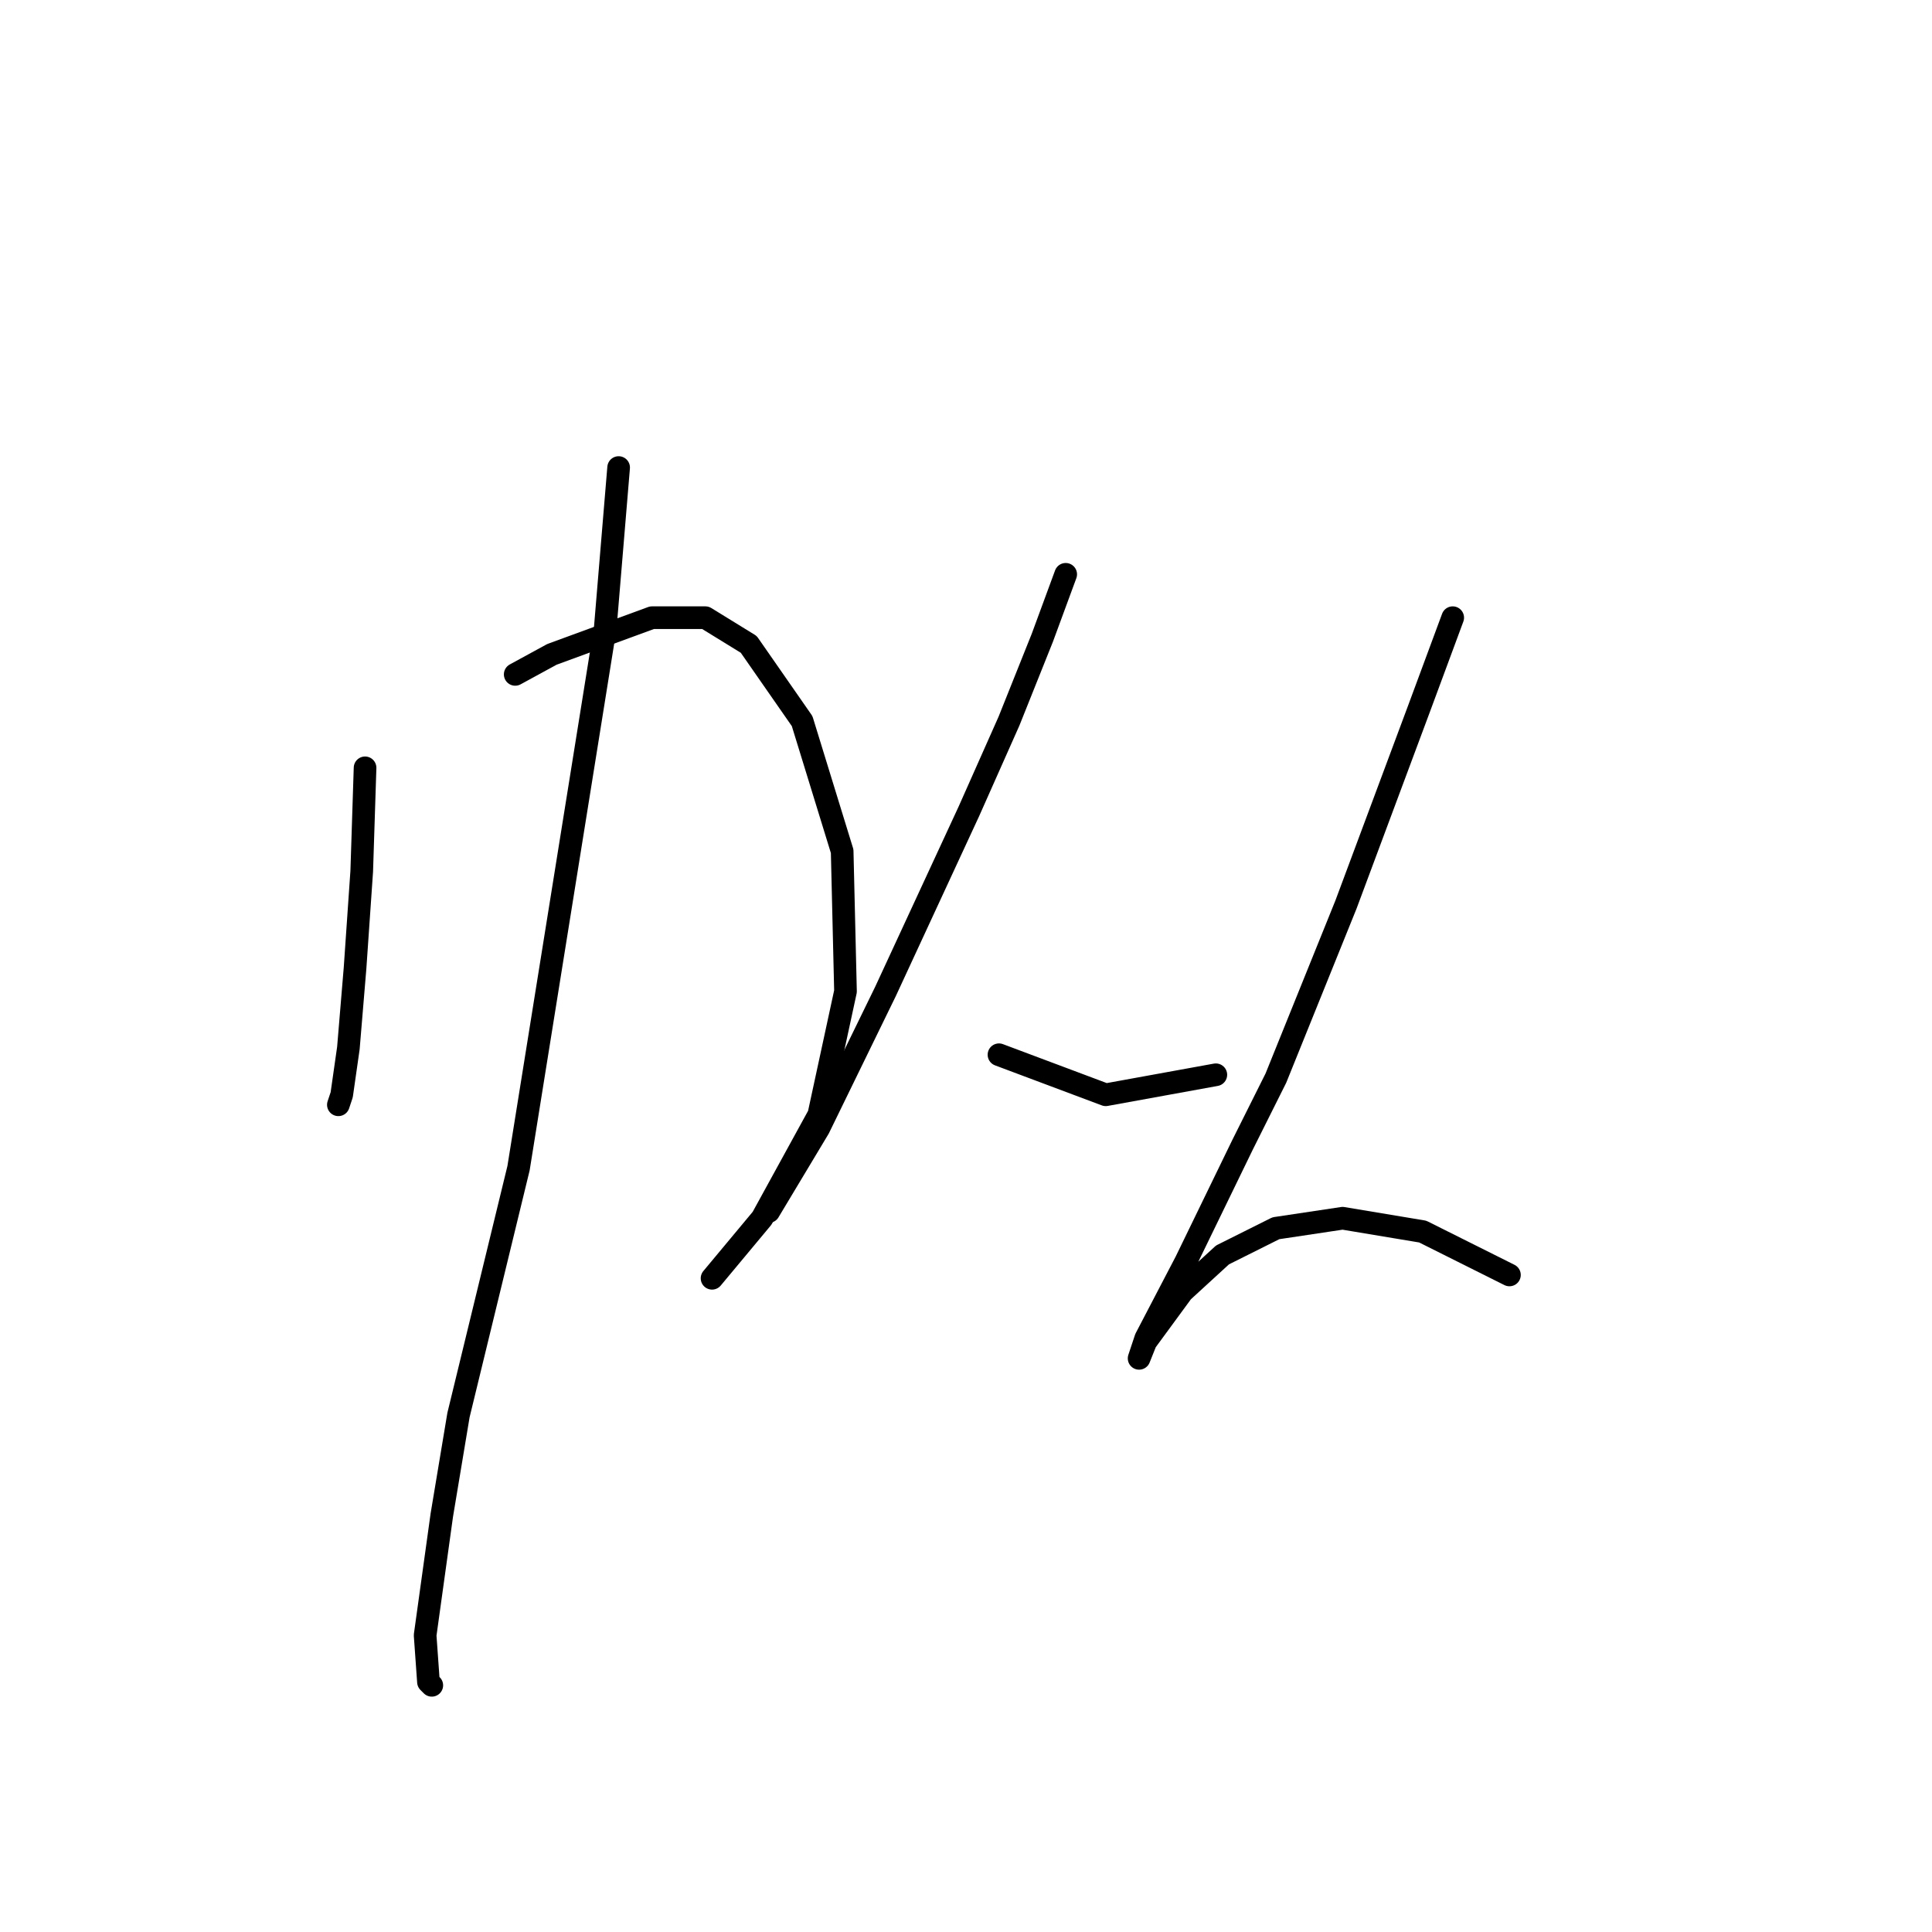 <?xml version="1.0" standalone="no"?>
    <svg width="256" height="256" xmlns="http://www.w3.org/2000/svg" version="1.1">
    <polyline stroke="black" stroke-width="3" stroke-linecap="round" fill="transparent" stroke-linejoin="round" points="48.373 101.74 47.931 115.445 47.047 128.265 46.163 138.875 45.278 145.064 44.836 146.391 44.836 146.391 " />
        <polyline stroke="black" stroke-width="3" stroke-linecap="round" fill="transparent" stroke-linejoin="round" points="68.267 89.361 73.13 86.709 86.392 81.846 93.466 81.846 99.213 85.383 106.286 95.551 111.591 112.792 112.033 131.36 108.497 147.717 100.981 161.422 94.35 169.379 94.35 169.379 " />
        <polyline stroke="black" stroke-width="3" stroke-linecap="round" fill="transparent" stroke-linejoin="round" points="81.972 61.952 80.203 83.172 68.709 154.79 60.751 187.505 58.541 200.767 56.331 216.682 56.773 222.872 57.215 223.314 57.215 223.314 " />
        <polyline stroke="black" stroke-width="3" stroke-linecap="round" fill="transparent" stroke-linejoin="round" points="141.211 76.099 138.117 84.499 133.696 95.551 128.391 107.487 117.338 131.36 108.497 149.485 101.865 160.537 101.865 160.537 " />
        <polyline stroke="black" stroke-width="3" stroke-linecap="round" fill="transparent" stroke-linejoin="round" points="132.369 139.759 135.906 141.086 139.443 142.412 142.979 143.738 146.516 145.064 161.105 142.412 161.105 142.412 " />
        <polyline stroke="black" stroke-width="3" stroke-linecap="round" fill="transparent" stroke-linejoin="round" points="192.493 81.846 188.072 93.782 178.346 119.865 169.063 142.854 164.642 151.696 157.126 167.169 151.821 177.337 150.937 179.989 151.821 177.779 156.684 171.147 161.989 166.284 169.063 162.748 177.904 161.422 188.514 163.19 200.009 168.937 200.009 168.937 " />
        </svg>